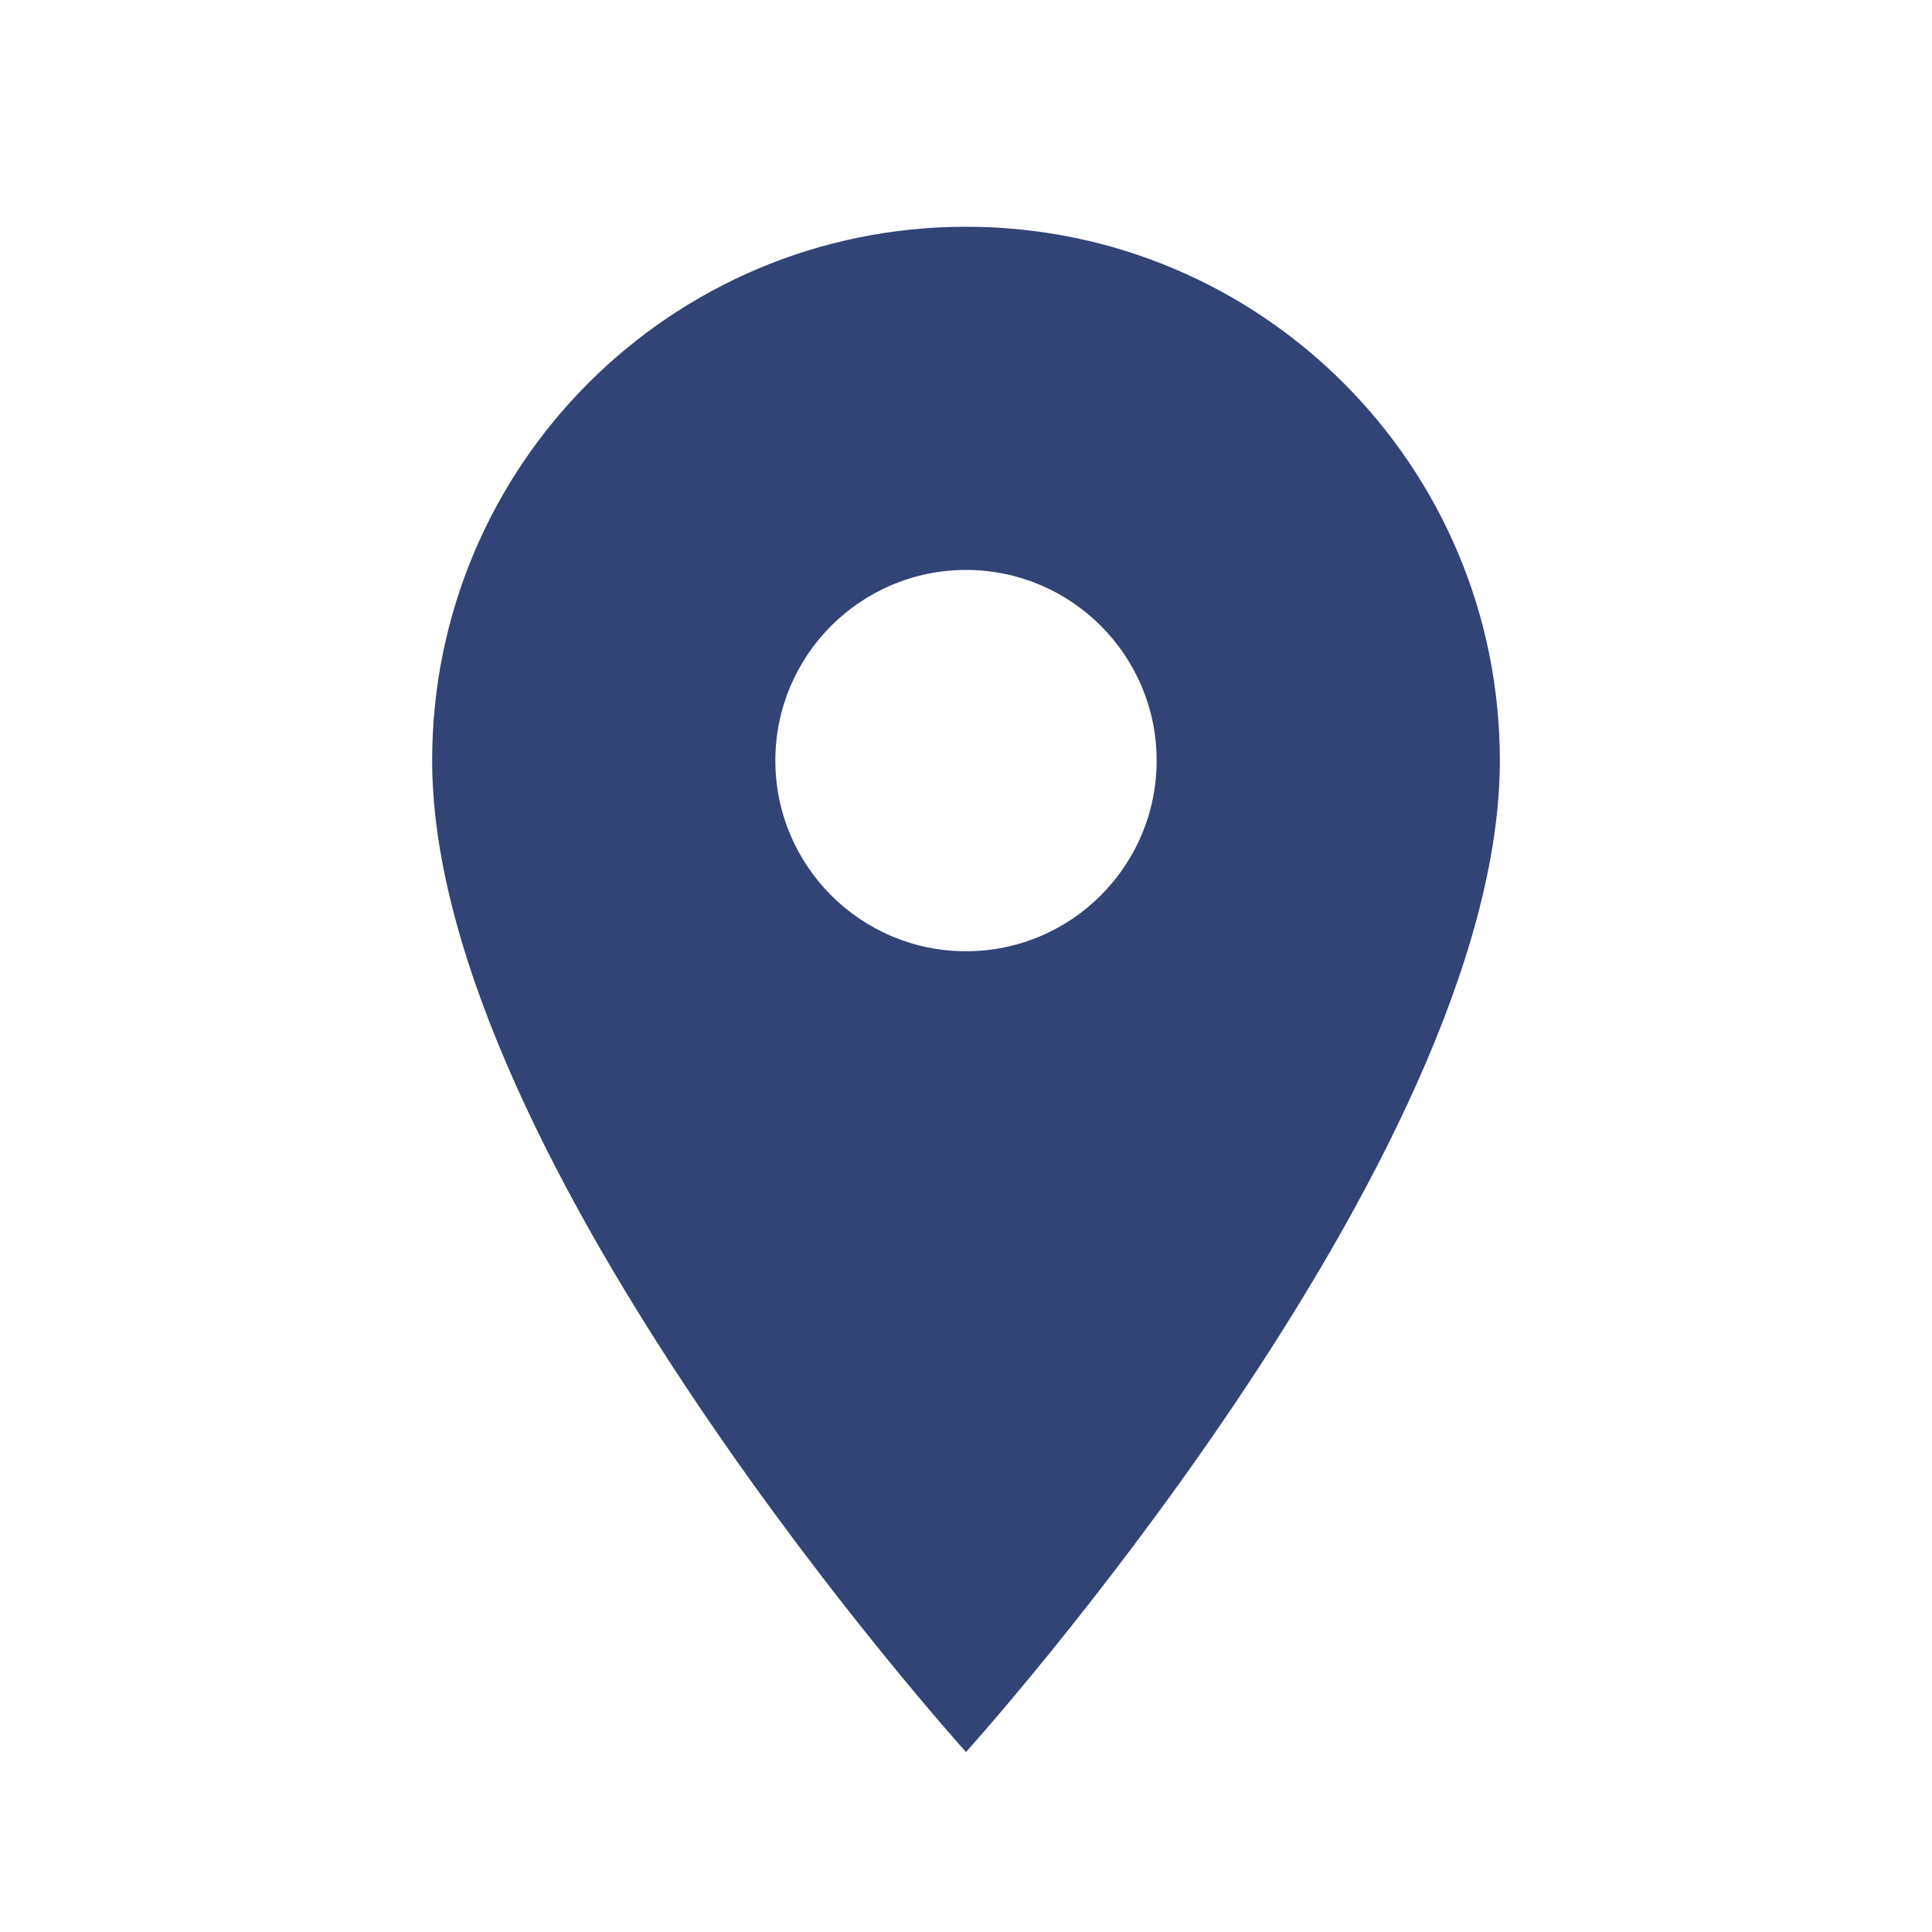 <svg width="19" height="19" viewBox="0 0 19 19" fill="none" xmlns="http://www.w3.org/2000/svg">
<g id="icon/place">
<g id="Vector">
<path d="M9.5 2.23C6.598 2.23 4.25 4.578 4.25 7.48C4.25 11.418 9.5 17.23 9.5 17.23C9.5 17.23 14.75 11.418 14.75 7.48C14.75 4.578 12.402 2.23 9.5 2.23ZM9.5 9.355C8.465 9.355 7.625 8.515 7.625 7.48C7.625 6.445 8.465 5.605 9.5 5.605C10.535 5.605 11.375 6.445 11.375 7.48C11.375 8.515 10.535 9.355 9.5 9.355Z" fill="#324376"/>
</g>
</g>
</svg>
